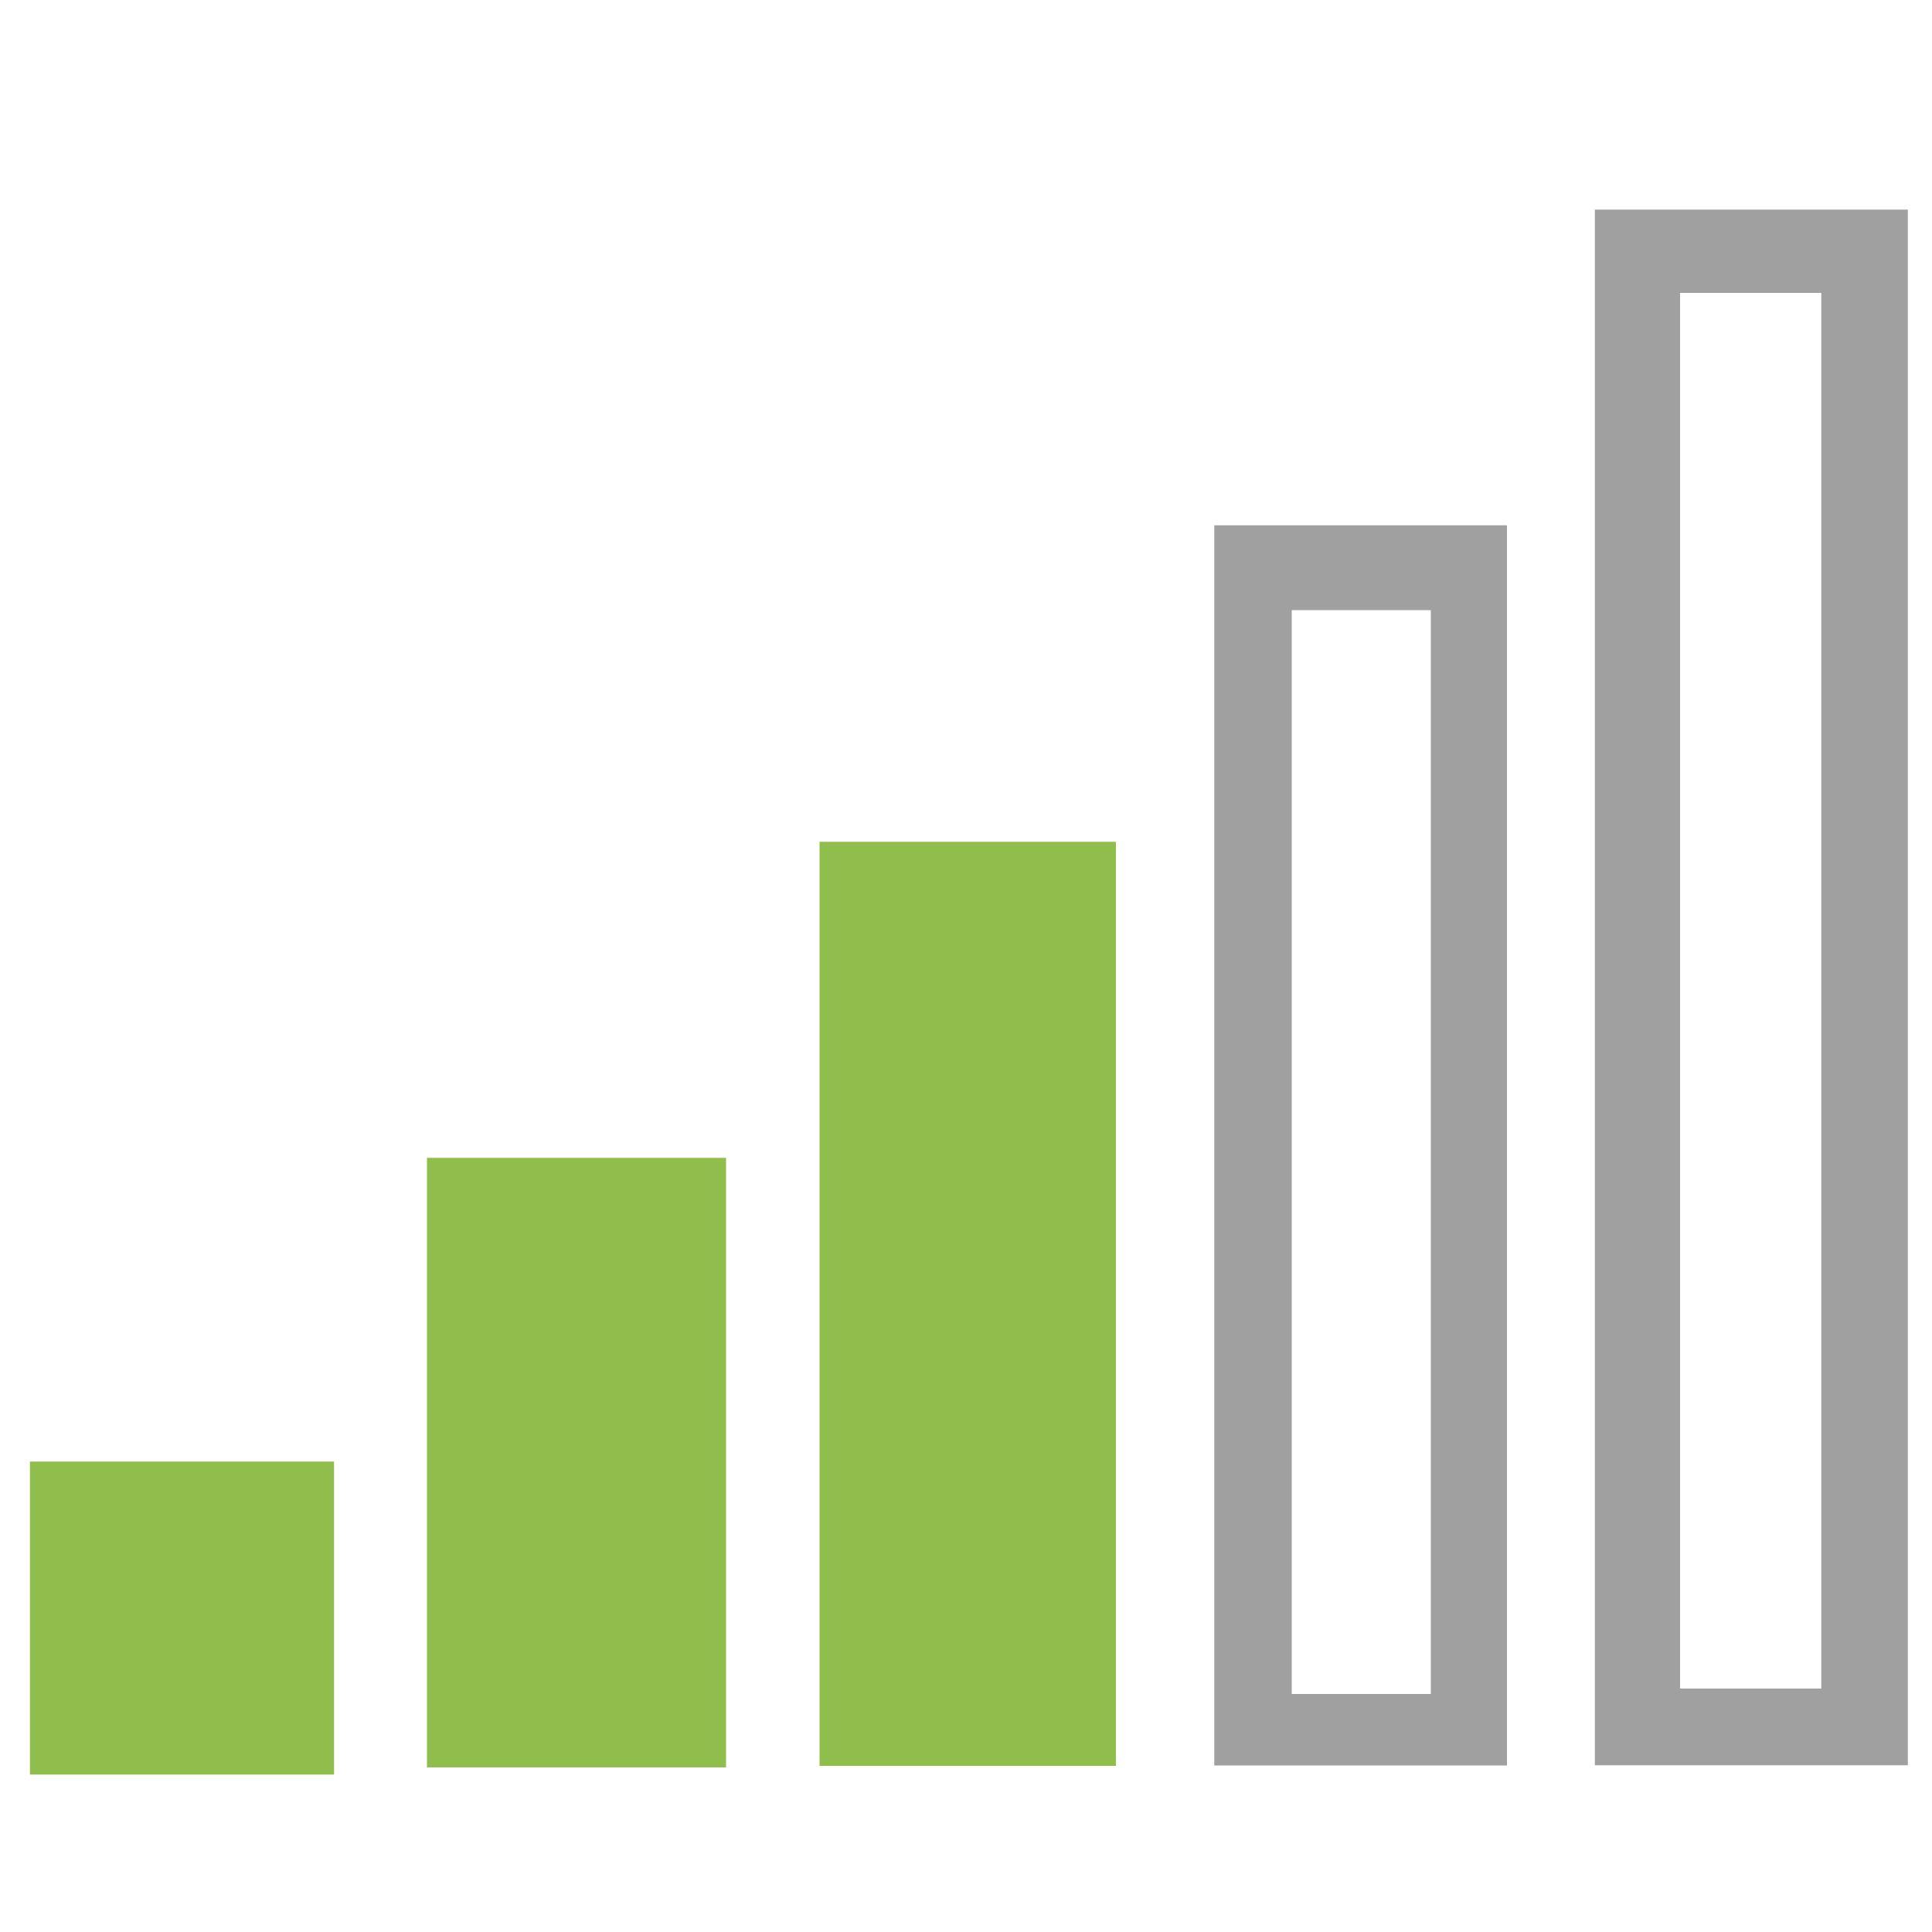 <?xml version="1.0" encoding="utf-8"?>
<!-- Generator: Adobe Illustrator 19.0.0, SVG Export Plug-In . SVG Version: 6.00 Build 0)  -->
<svg version="1.1" id="Layer_1" xmlns="http://www.w3.org/2000/svg" xmlns:xlink="http://www.w3.org/1999/xlink" x="0px" y="0px"
	 viewBox="0 0 1000 1000" style="enable-background:new 0 0 1000 1000;" xml:space="preserve">
<style type="text/css">
	.st0{fill:#A0A0A1;}
	.st1{fill:#90BE4D;}
</style>
<g>
	<path class="st0" d="M987.5,108.5c0,266.8,0,533.6,0,805.2c-53.5,0-103.6,0-162,0c0-268.3,0-536.7,0-805.2
		C879.5,108.5,933.5,108.5,987.5,108.5z M869.6,151.6c0,241.8,0,481.1,0,722.4c26.1,0,49.3,0,73.1,0c0-243.2,0-482.5,0-722.4
		C916.6,151.6,894.9,151.6,869.6,151.6z"/>
	<path class="st1" d="M15.5,756.5c51,0,102,0,157.4,0c0,53.6,0,103.5,0,162c-52.2,0-104.8,0-157.4,0
		C15.5,864.5,15.5,810.5,15.5,756.5z"/>
	<path class="st1" d="M424.2,435.7c51.4,0,100,0,153.4,0c0,157.9,0,315.9,0,478.3c-49.4,0-99.5,0-153.4,0
		C424.2,754.9,424.2,596.9,424.2,435.7z"/>
	<path class="st0" d="M628.5,271.9c52.5,0,99.5,0,151.5,0c0,213.3,0,425.3,0,641.9c-48.9,0-99,0-151.5,0
		C628.5,699.6,628.5,486.1,628.5,271.9z M740.6,876.8c0-191,0-376.3,0-561c-27.1,0-50.3,0-72,0c0,189.8,0,374.9,0,561
		C693.9,876.8,714,876.8,740.6,876.8z"/>
	<path class="st1" d="M221,914.8c0-105.8,0-208.2,0-315.5c50.4,0,100.5,0,154.8,0c0,103.8,0,207.7,0,315.5
		C325.8,914.8,277.3,914.8,221,914.8z"/>
</g>
</svg>
